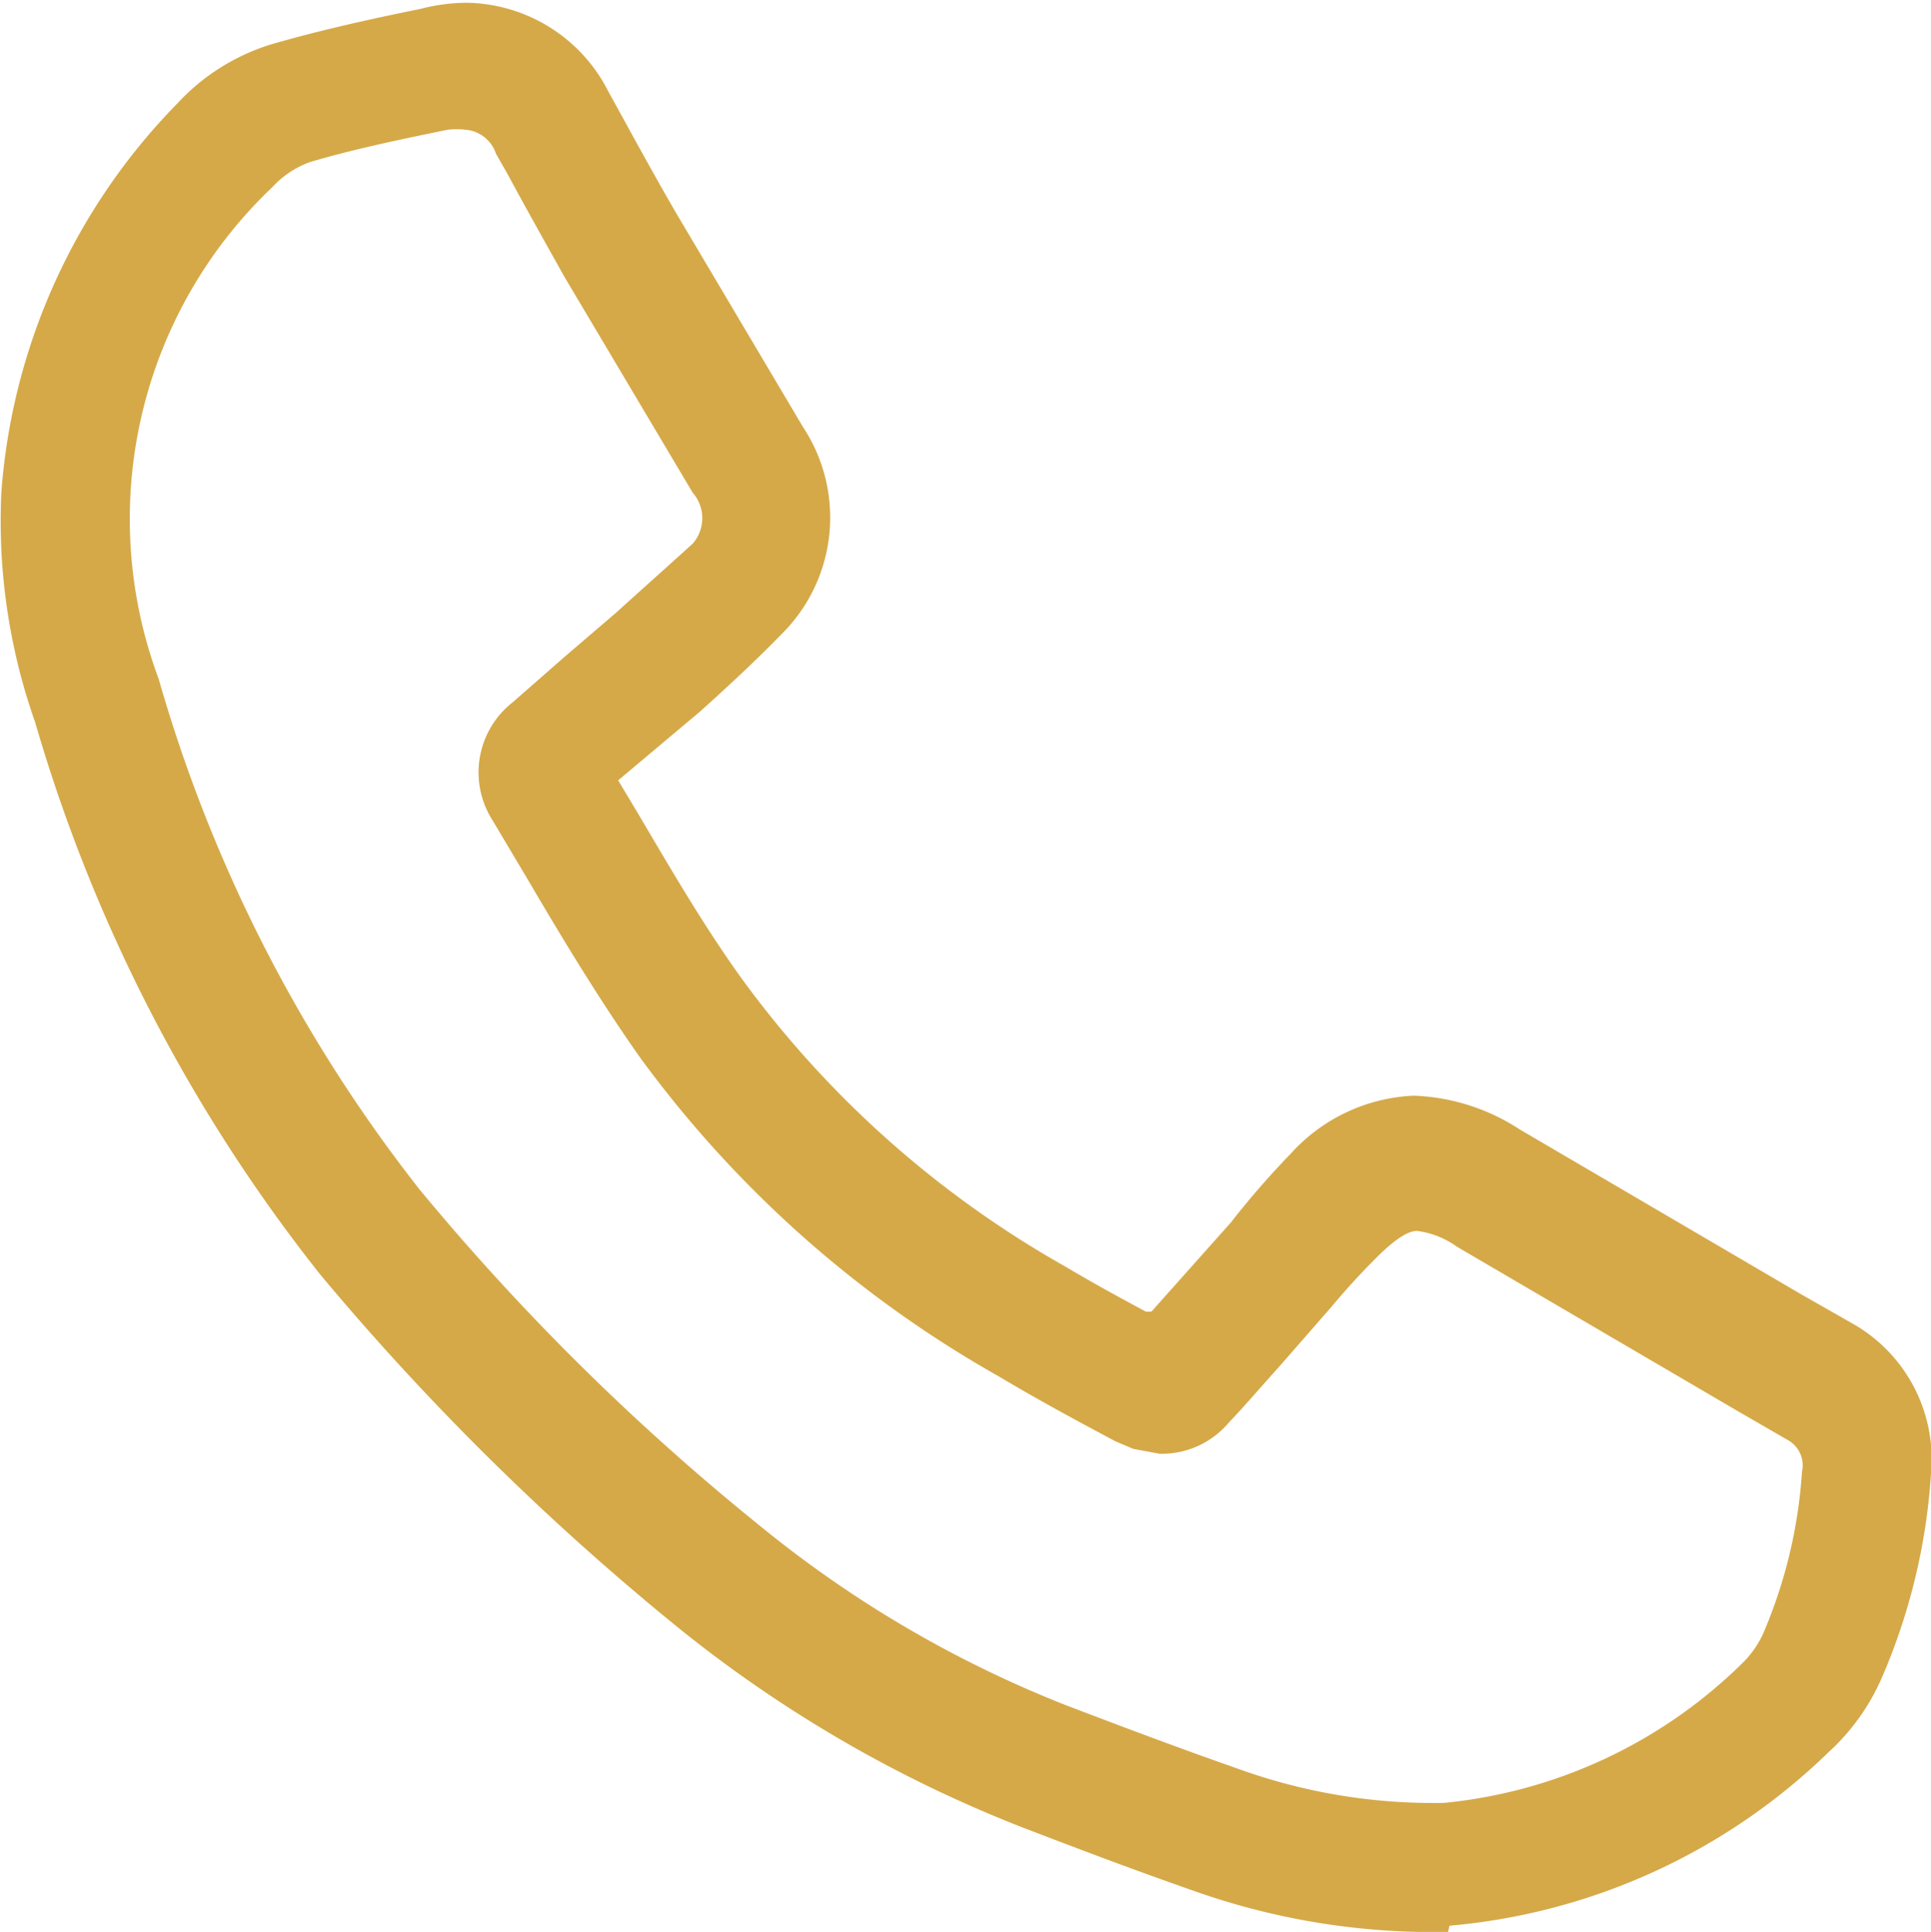 <svg id="Layer_1" data-name="Layer 1" xmlns="http://www.w3.org/2000/svg" viewBox="0 0 27.99 28"><defs><style>.cls-1{fill:#d5a948;}</style></defs><path class="cls-1" d="M861.06,566.12a10.38,10.38,0,0,1-3.7-.6c-.83-.29-1.65-.6-2.38-.88a18.84,18.84,0,0,1-5.08-2.93,37.75,37.75,0,0,1-5.19-5.12,23.36,23.36,0,0,1-4.13-8,8.76,8.76,0,0,1-.49-3.34,9,9,0,0,1,2.55-5.63,3.09,3.09,0,0,1,1.37-.86c.73-.21,1.46-.37,2.15-.51a2.74,2.74,0,0,1,.66-.09,2.34,2.34,0,0,1,2.07,1.29l.16.29c.29.53.55,1,.81,1.45l1.85,3.12a2.38,2.38,0,0,1-.31,3c-.38.39-.78.76-1.18,1.12l-1.19,1,.27.45c.52.88,1,1.71,1.57,2.49a14.79,14.79,0,0,0,4.63,4.1c.37.22.75.43,1.18.66l.08,0,1.15-1.29a12.5,12.5,0,0,1,.87-1,2.55,2.55,0,0,1,1.78-.84,3,3,0,0,1,1.54.49l4.08,2.39.72.41a2.26,2.26,0,0,1,1.16,2.19,8.87,8.87,0,0,1-.71,2.95,3.18,3.18,0,0,1-.78,1.09,9,9,0,0,1-5.49,2.51ZM846.82,540a1.19,1.19,0,0,0-.26,0c-.68.14-1.36.28-2,.47a1.38,1.38,0,0,0-.54.36,6.63,6.63,0,0,0-1.65,7.13,21.58,21.58,0,0,0,3.79,7.41,34.5,34.5,0,0,0,4.92,4.86,16.63,16.63,0,0,0,4.43,2.6c.89.34,1.69.64,2.49.92a8.33,8.33,0,0,0,3,.5,7.15,7.15,0,0,0,4.3-2,1.45,1.45,0,0,0,.33-.46,7.11,7.11,0,0,0,.56-2.34A.42.42,0,0,0,866,559l-.71-.41-4.1-2.4a1.27,1.27,0,0,0-.58-.23c-.16,0-.37.18-.52.32a10.39,10.39,0,0,0-.72.78l-.76.87c-.28.31-.5.57-.73.81a1.27,1.27,0,0,1-1,.45l-.38-.07-.26-.11c-.64-.34-1.17-.63-1.69-.94a16.44,16.44,0,0,1-5.2-4.62c-.6-.85-1.16-1.78-1.64-2.6l-.5-.84a1.29,1.29,0,0,1,.29-1.71l.73-.64L849,547c.42-.38.78-.7,1.11-1a.56.56,0,0,0,0-.74l-1.86-3.13c-.28-.5-.56-1-.83-1.5l-.16-.28A.51.51,0,0,0,846.82,540Z" transform="translate(-840.07 -538.12)"/></svg>